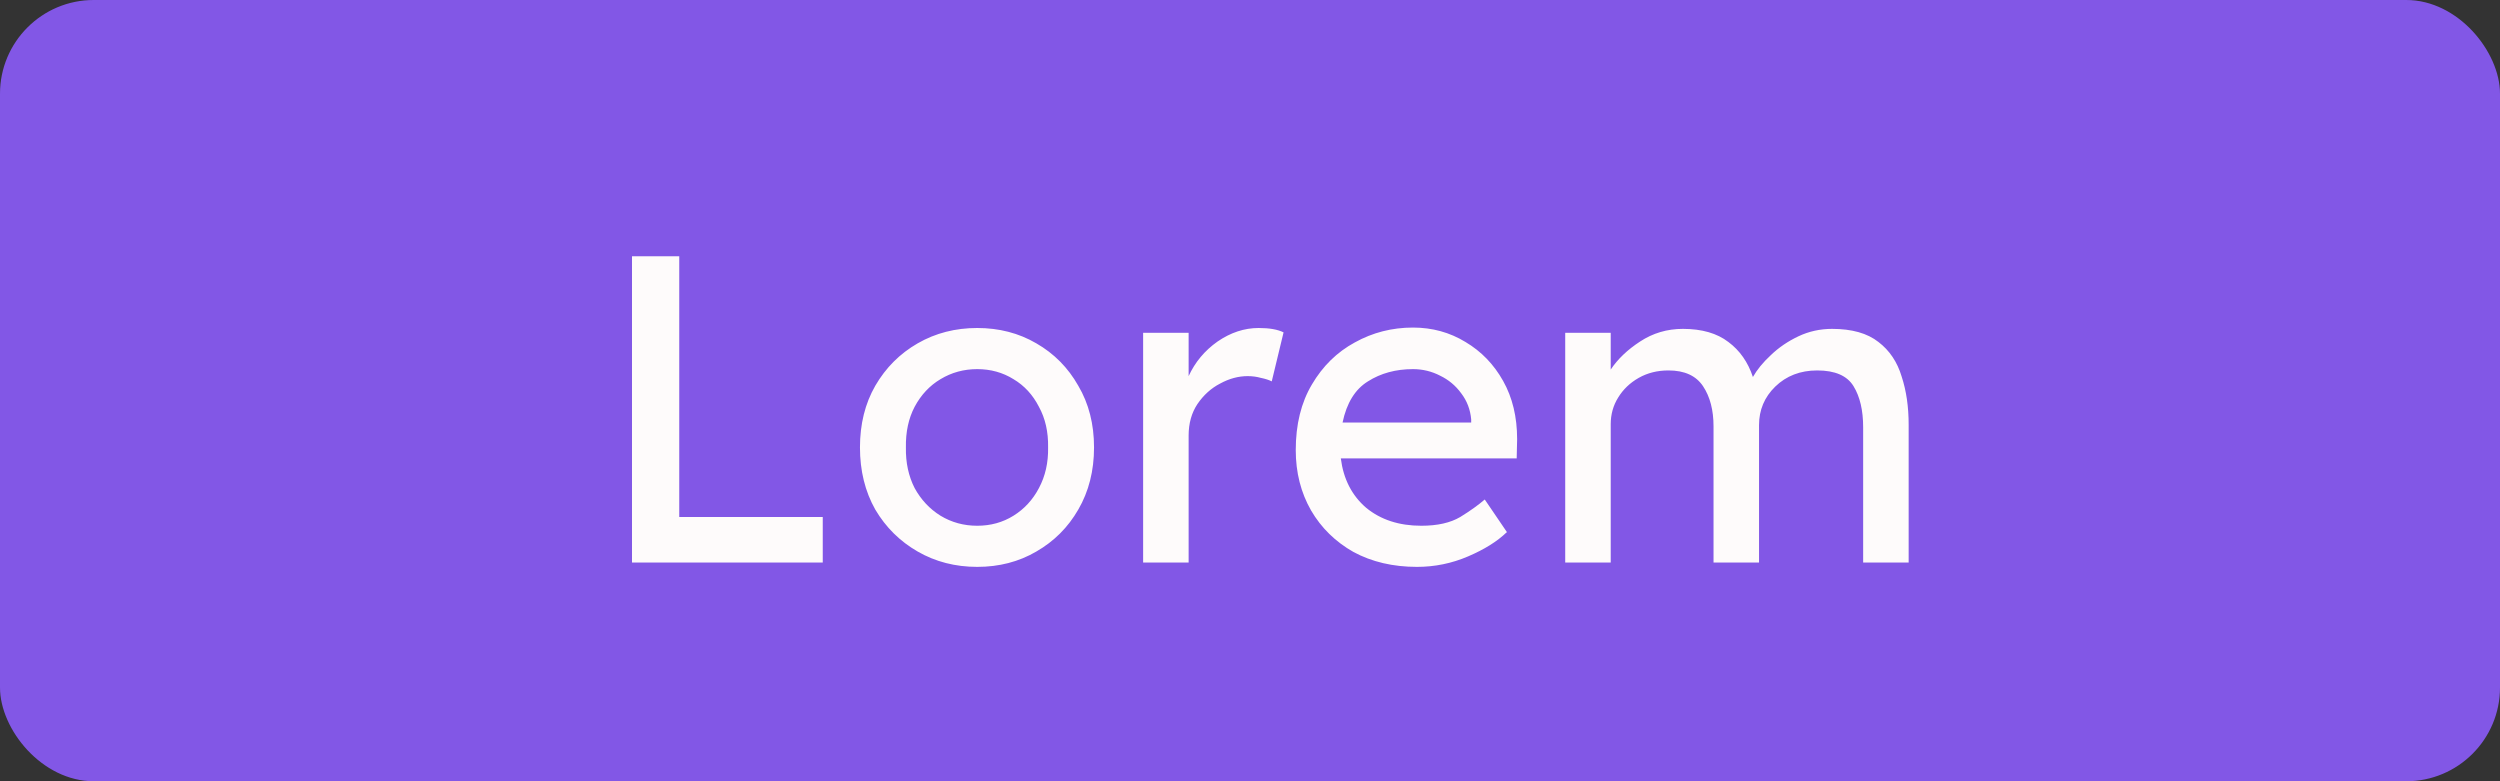 <svg width="80" height="25" viewBox="0 0 80 25" fill="none" xmlns="http://www.w3.org/2000/svg">
<rect x="0" y="0" width="80" height="25" fill="#333333" stroke="none"/>
<rect width="80" height="25" rx="3" fill="#8257E6"/>
<path d="M26.328 16.544V18H20.224V8.2H21.736V16.544H26.328ZM35.009 14.318C35.009 15.065 34.841 15.727 34.505 16.306C34.178 16.875 33.73 17.323 33.161 17.65C32.601 17.977 31.971 18.14 31.271 18.14C30.571 18.14 29.936 17.977 29.367 17.65C28.798 17.323 28.345 16.875 28.009 16.306C27.682 15.727 27.519 15.065 27.519 14.318C27.519 13.571 27.682 12.913 28.009 12.344C28.345 11.765 28.798 11.313 29.367 10.986C29.936 10.659 30.571 10.496 31.271 10.496C31.971 10.496 32.601 10.659 33.161 10.986C33.73 11.313 34.178 11.765 34.505 12.344C34.841 12.913 35.009 13.571 35.009 14.318ZM33.539 14.318C33.548 13.823 33.45 13.389 33.245 13.016C33.049 12.633 32.778 12.339 32.433 12.134C32.088 11.919 31.7 11.812 31.271 11.812C30.842 11.812 30.45 11.919 30.095 12.134C29.75 12.339 29.474 12.633 29.269 13.016C29.073 13.389 28.98 13.823 28.989 14.318C28.98 14.803 29.073 15.237 29.269 15.62C29.474 15.993 29.75 16.287 30.095 16.502C30.45 16.717 30.842 16.824 31.271 16.824C31.7 16.824 32.088 16.717 32.433 16.502C32.778 16.287 33.049 15.993 33.245 15.62C33.45 15.237 33.548 14.803 33.539 14.318ZM40.696 12.204C40.603 12.157 40.486 12.12 40.346 12.092C40.216 12.055 40.076 12.036 39.926 12.036C39.628 12.036 39.334 12.115 39.044 12.274C38.755 12.423 38.512 12.643 38.316 12.932C38.13 13.212 38.036 13.548 38.036 13.94V18H36.58V10.65H38.036V12.036C38.242 11.588 38.55 11.219 38.96 10.93C39.38 10.641 39.819 10.496 40.276 10.496C40.622 10.496 40.888 10.543 41.074 10.636L40.696 12.204ZM48.226 17.034H48.212C47.914 17.323 47.503 17.58 46.98 17.804C46.458 18.028 45.912 18.14 45.342 18.14C44.577 18.14 43.9 17.981 43.312 17.664C42.734 17.337 42.281 16.894 41.954 16.334C41.628 15.765 41.464 15.121 41.464 14.402C41.464 13.581 41.637 12.881 41.982 12.302C42.328 11.714 42.785 11.266 43.354 10.958C43.924 10.641 44.544 10.482 45.216 10.482C45.832 10.482 46.392 10.636 46.896 10.944C47.4 11.243 47.802 11.658 48.1 12.19C48.399 12.722 48.548 13.343 48.548 14.052L48.534 14.668H42.906C42.99 15.331 43.261 15.858 43.718 16.25C44.185 16.633 44.773 16.824 45.482 16.824C45.996 16.824 46.411 16.731 46.728 16.544C47.046 16.348 47.307 16.161 47.512 15.984L48.226 17.034ZM45.216 11.812C44.666 11.812 44.185 11.943 43.774 12.204C43.364 12.456 43.093 12.895 42.962 13.52H47.078V13.422C47.05 13.105 46.943 12.825 46.756 12.582C46.579 12.339 46.355 12.153 46.084 12.022C45.814 11.882 45.524 11.812 45.216 11.812ZM53.853 10.524C54.46 10.524 54.945 10.664 55.309 10.944C55.673 11.215 55.935 11.588 56.093 12.064C56.224 11.831 56.415 11.597 56.667 11.364C56.919 11.121 57.213 10.921 57.549 10.762C57.885 10.603 58.245 10.524 58.627 10.524C59.262 10.524 59.757 10.664 60.111 10.944C60.466 11.215 60.713 11.583 60.853 12.05C61.003 12.507 61.077 13.021 61.077 13.59V18H59.621V13.674C59.621 13.133 59.519 12.694 59.313 12.358C59.108 12.022 58.721 11.854 58.151 11.854C57.61 11.854 57.162 12.027 56.807 12.372C56.462 12.708 56.289 13.119 56.289 13.604V18H54.833V13.646C54.833 13.123 54.721 12.694 54.497 12.358C54.273 12.022 53.905 11.854 53.391 11.854C53.037 11.854 52.719 11.933 52.439 12.092C52.159 12.251 51.94 12.461 51.781 12.722C51.623 12.974 51.543 13.259 51.543 13.576V18H50.087V10.65H51.543V11.826C51.767 11.49 52.08 11.191 52.481 10.93C52.892 10.659 53.349 10.524 53.853 10.524Z" fill="#FEFBFB"/>
</svg>
